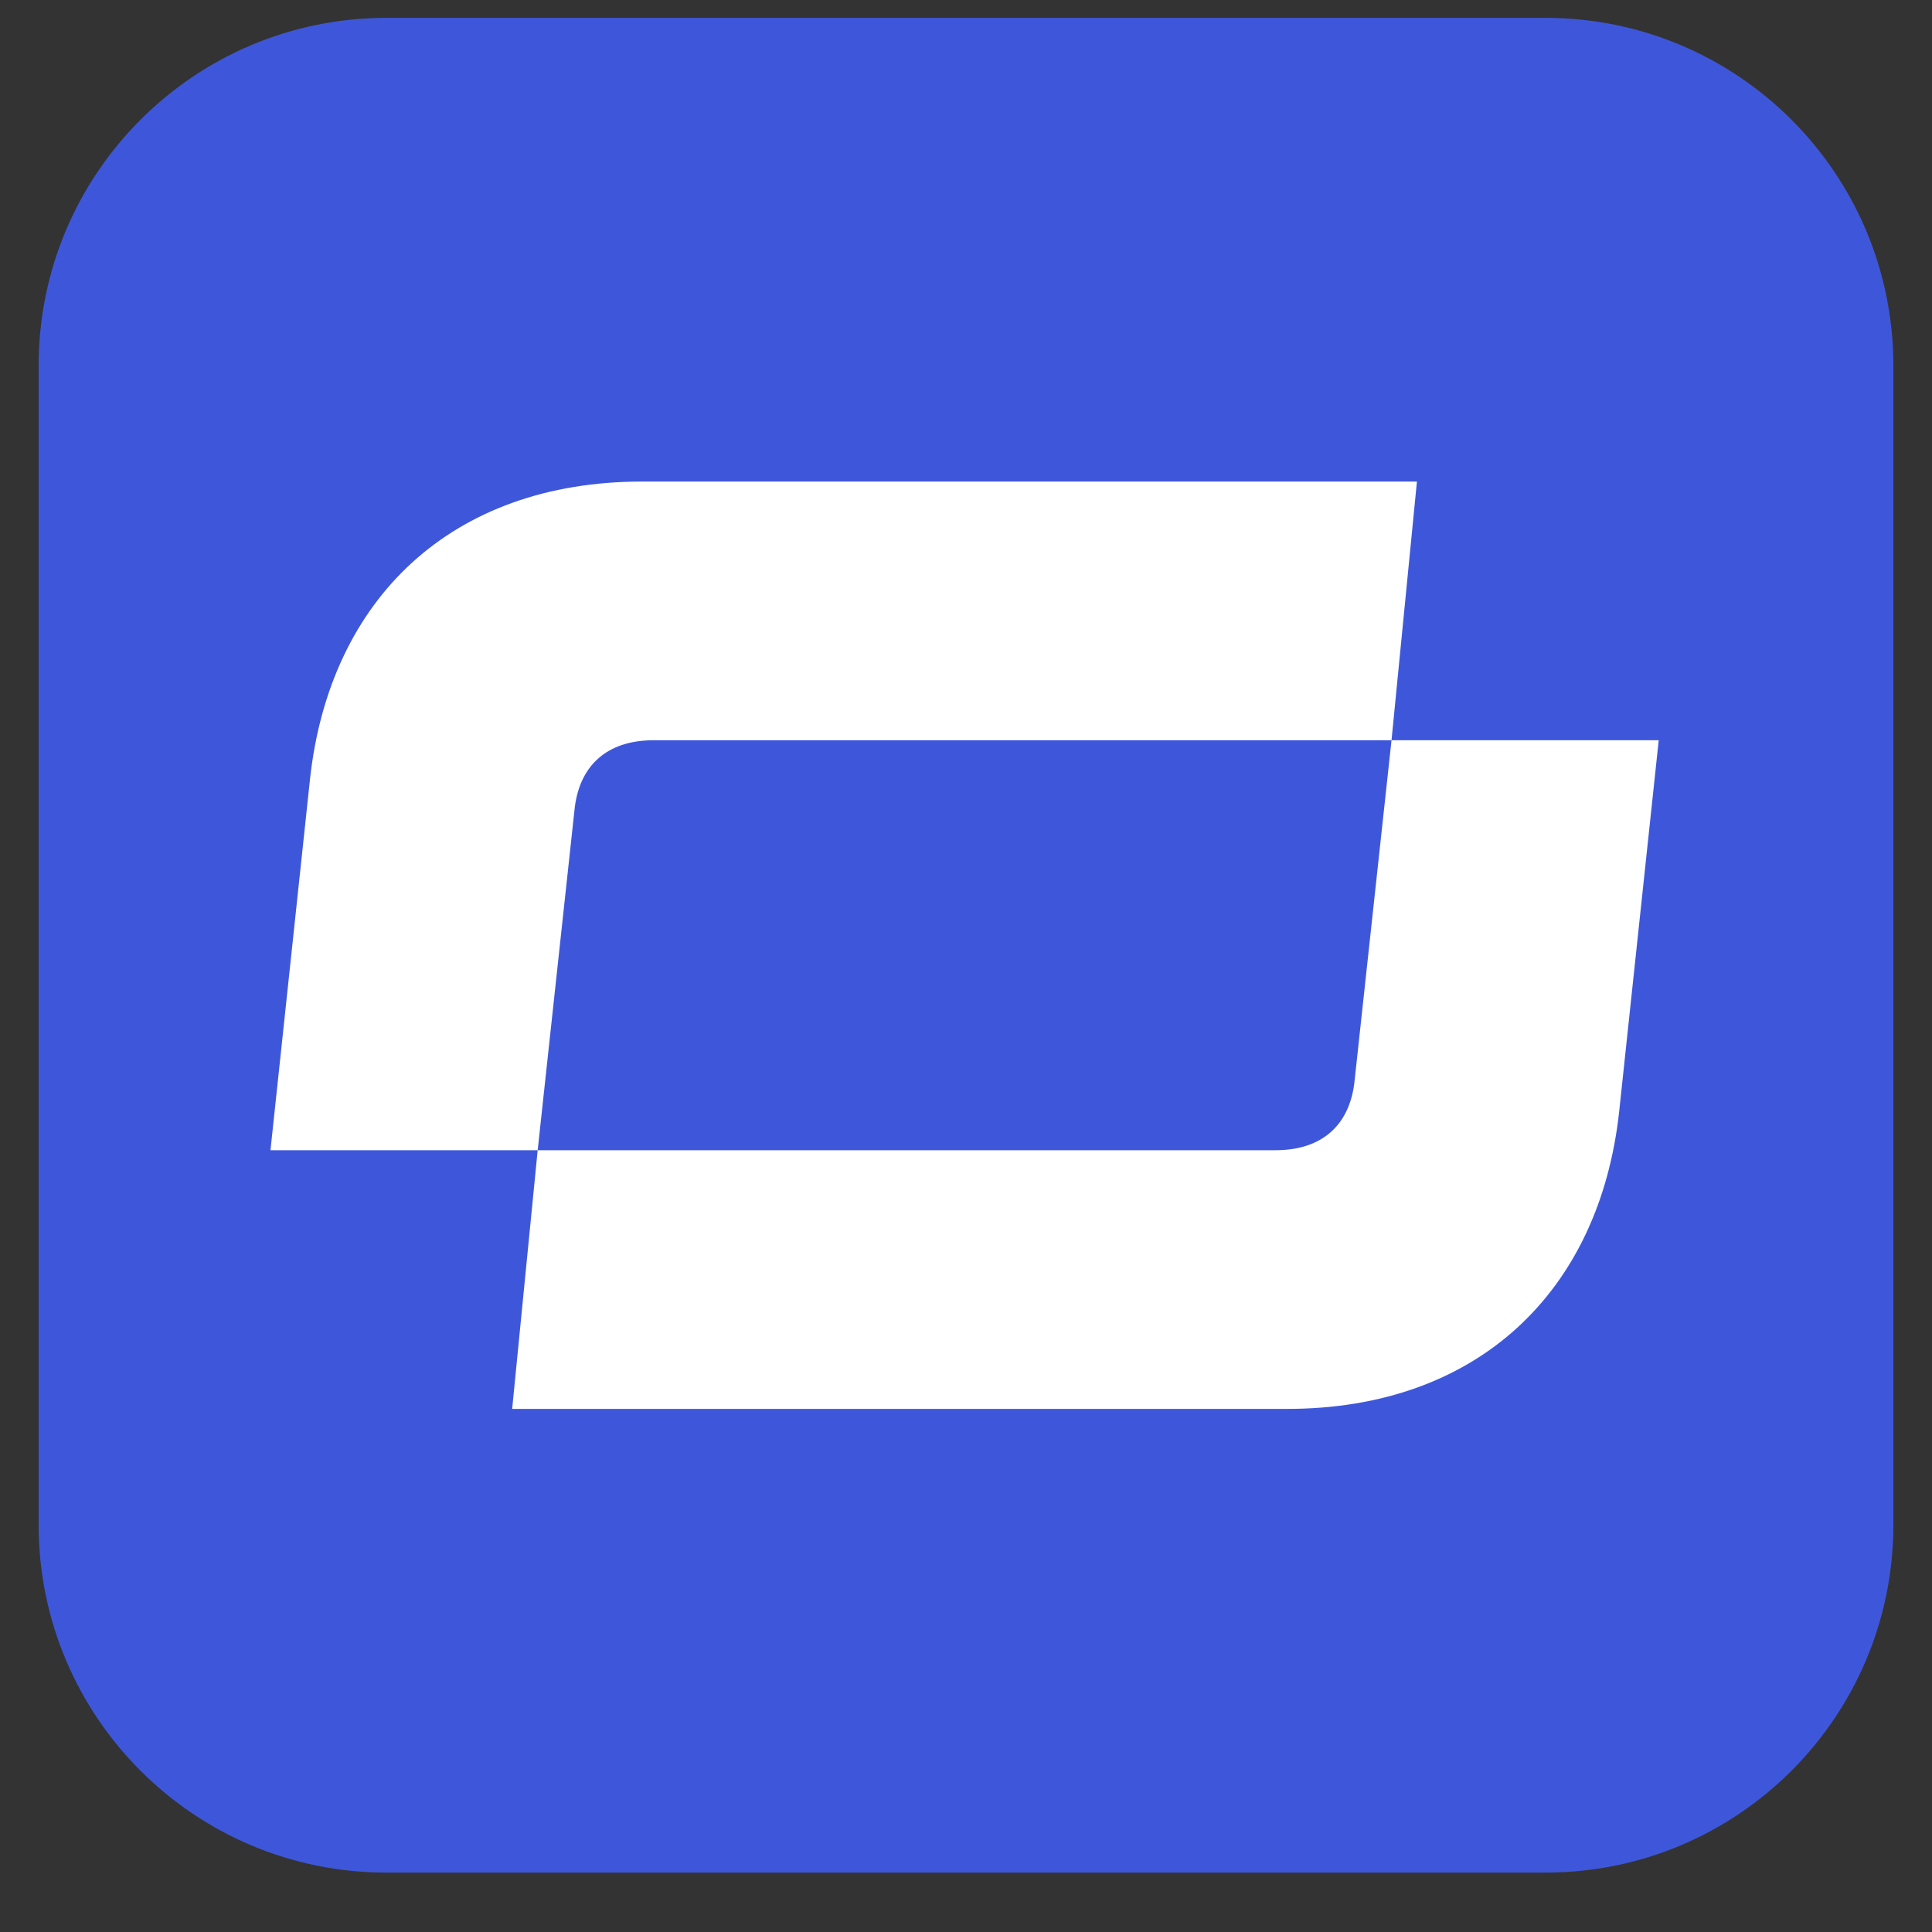 <svg width="20" height="20" viewBox="0 0 20 20" fill="none" xmlns="http://www.w3.org/2000/svg">
<rect x="0" y="0" width="20" height="20" fill="#333333" stroke="none"/>
<g clip-path="url(#clip0_22_4944)">
<path d="M16 0.185H4C2.012 0.185 0.4 1.797 0.4 3.785V15.785C0.4 17.773 2.012 19.385 4 19.385H16C17.988 19.385 19.6 17.773 19.6 15.785V3.785C19.6 1.797 17.988 0.185 16 0.185Z" fill="#3E57DA"/>
<path d="M5.302 14.585H13.322C15.298 14.585 16.556 13.37 16.761 11.512L17.171 7.663H14.405L14.024 11.175C13.98 11.644 13.688 11.907 13.205 11.907H5.566L5.302 14.585ZM5.566 11.907L5.946 8.395C5.99 7.926 6.283 7.663 6.766 7.663H14.405L14.668 4.985H6.649C4.673 4.985 3.415 6.2 3.21 8.058L2.8 11.907H5.566Z" fill="white"/>
</g>
<defs>
<clipPath id="clip0_22_4944">
<rect width="20" height="20" fill="white"/>
</clipPath>
</defs>
</svg>
